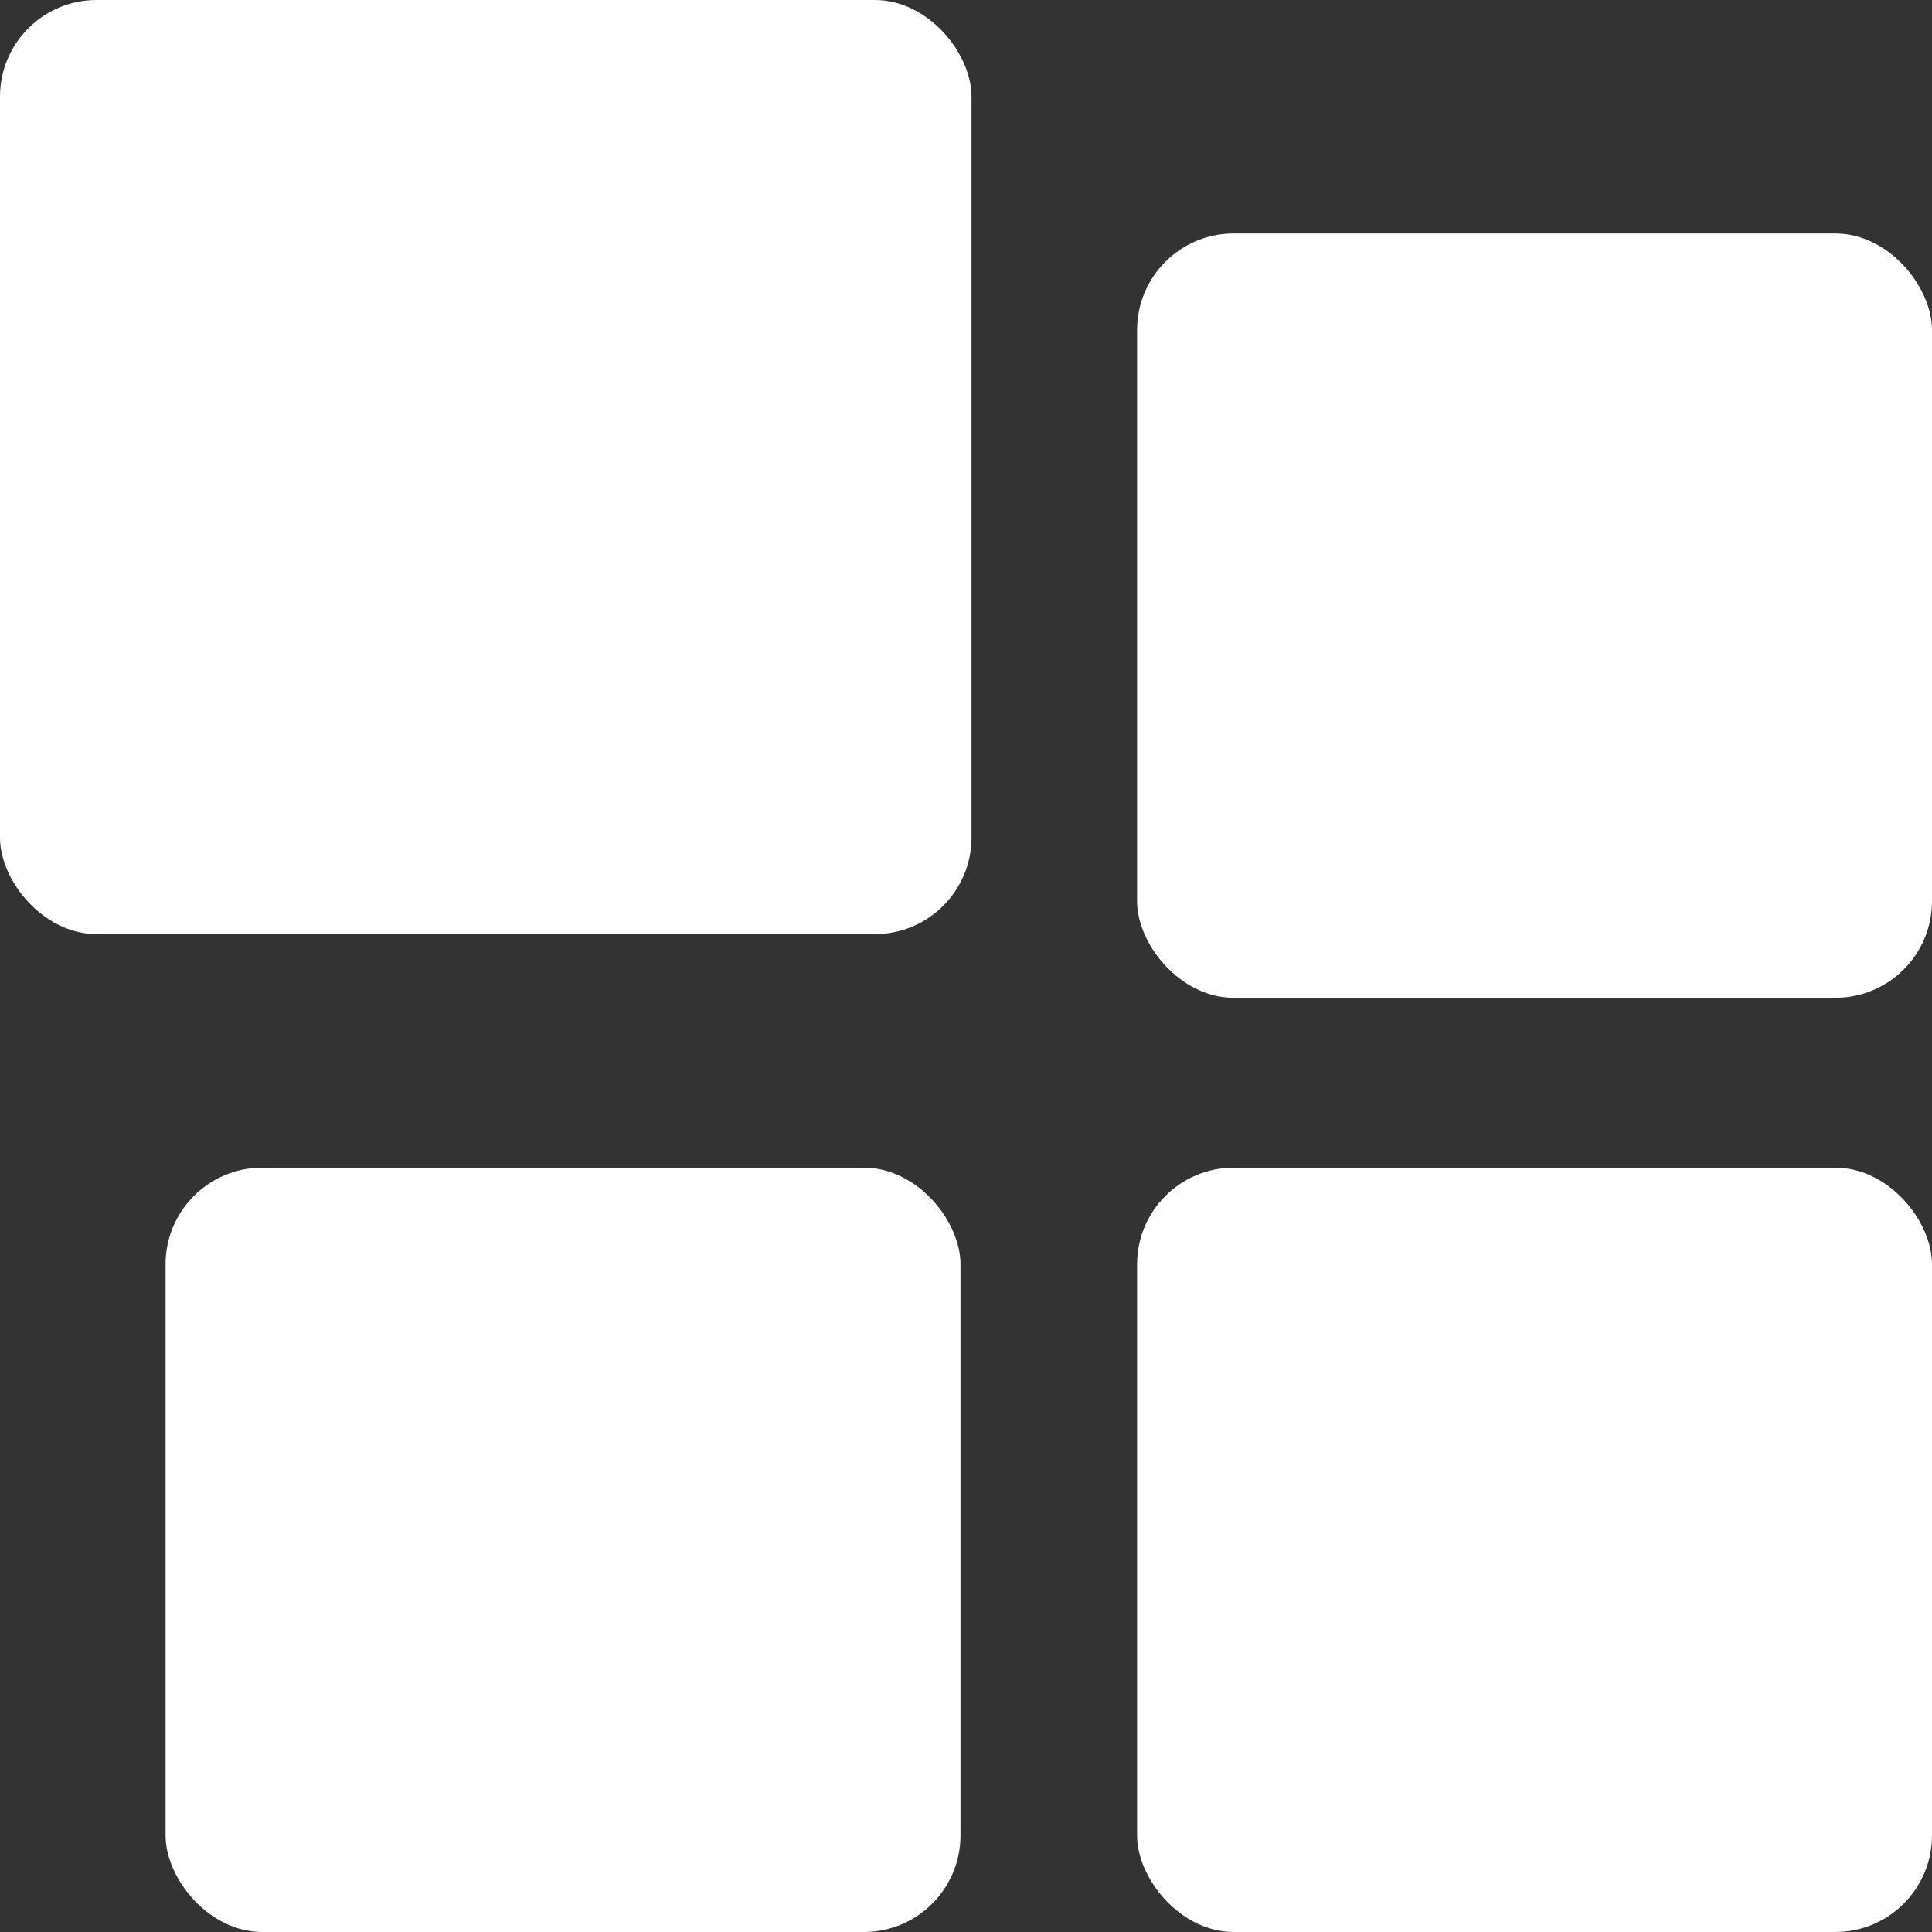 <svg width="20" height="20" viewBox="0 0 20 20" fill="none" xmlns="http://www.w3.org/2000/svg">
<rect x="0" y="0" width="20" height="20" fill="#333333" stroke="none"/>
<rect width="10.057" height="9.67" rx="1" fill="white"/>
<rect x="11.771" y="2.417" width="8.229" height="7.912" rx="1" fill="white"/>
<rect x="11.771" y="12.088" width="8.229" height="7.912" rx="1" fill="white"/>
<rect x="1.714" y="12.088" width="8.229" height="7.912" rx="1" fill="white"/>
</svg>
